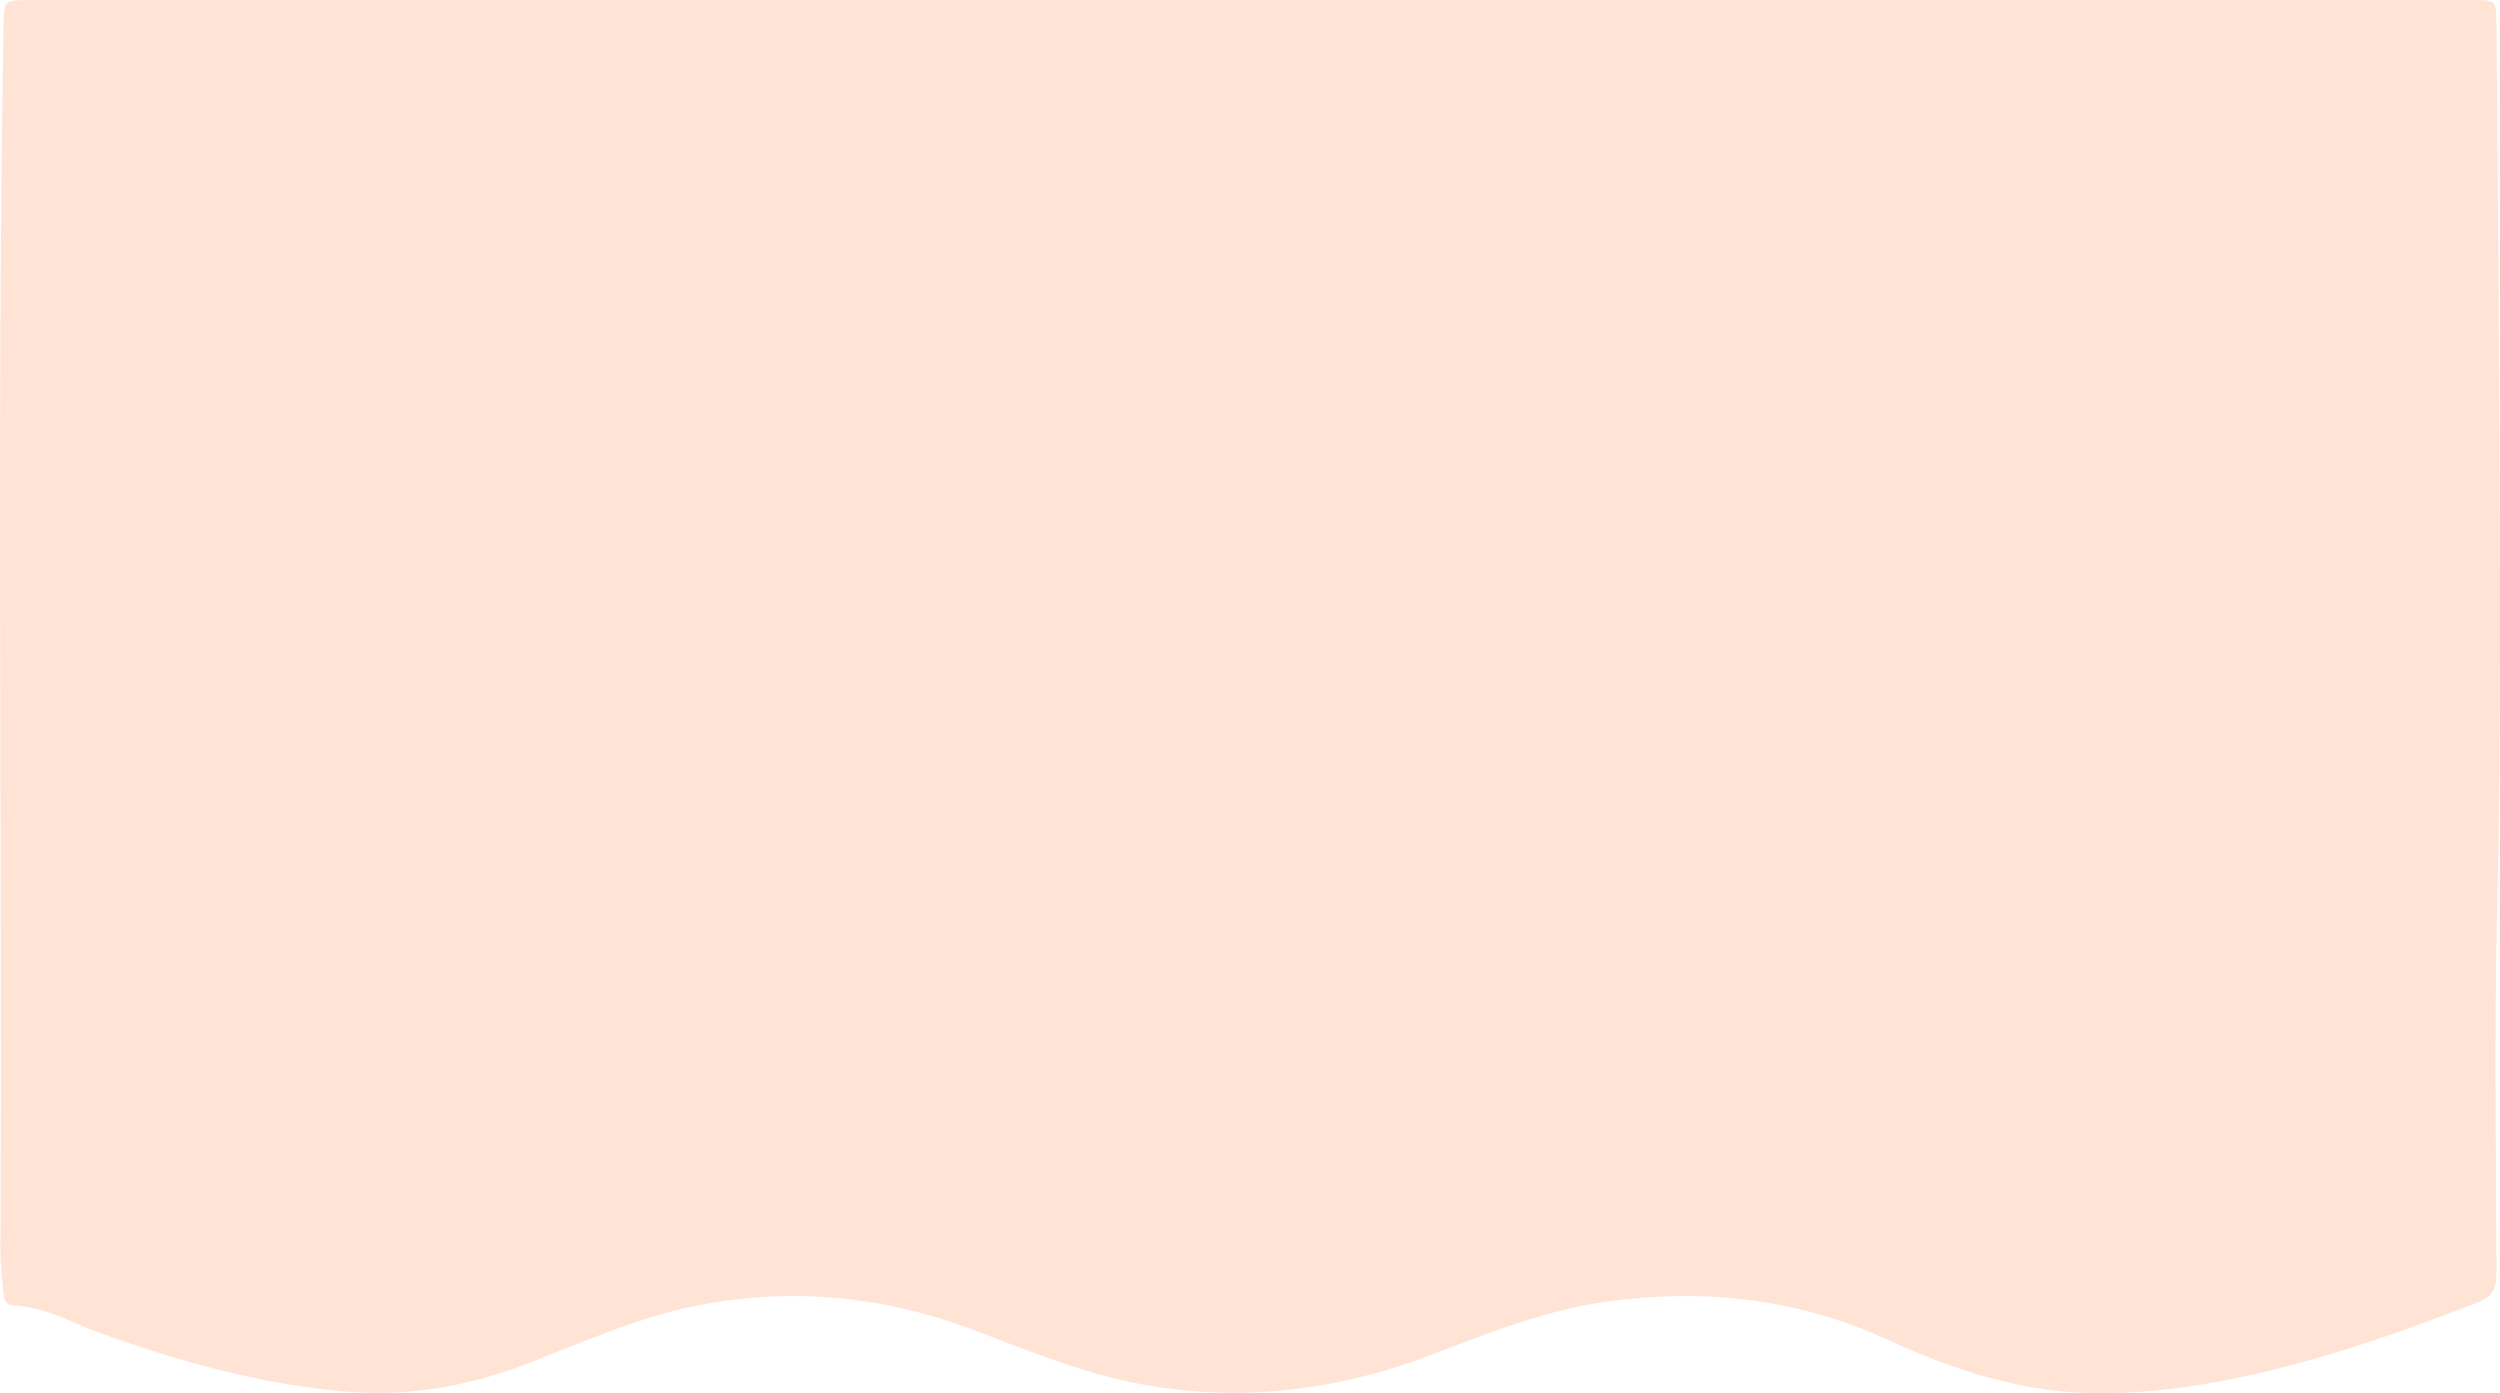<svg width="1920" height="1070" viewBox="0 0 1920 1070" fill="none" xmlns="http://www.w3.org/2000/svg">
<path d="M958.725 0.103H23.726C2.805 0.103 3.148 0.103 2.702 20.897C-2.648 334.282 1.879 647.702 0.301 961.087C0.552 972.104 1.387 983.1 2.805 994.028C3.285 998.523 4.76 1002.37 9.664 1002.54C34.152 1003.29 55.005 1015.82 77.092 1023.78C138.071 1045.84 200.149 1063.03 264.97 1068.69C312.985 1072.91 359.251 1064.78 404.214 1047.52C447.634 1030.88 490.128 1011.46 536.223 1002.5C609.549 988.195 680.681 995.641 750.303 1022.37C794.478 1039.32 838.48 1057.13 885.638 1064.71C959.685 1076.59 1031.16 1066.67 1100.82 1039.94C1144.27 1023.26 1187.55 1006.07 1234.16 999.621C1308.76 989.327 1380.61 997.254 1449.48 1028.82C1501.51 1052.84 1555.32 1070.2 1613.28 1070C1667.57 1070 1720.39 1059.36 1772.48 1044.98C1816.21 1032.91 1858.67 1017.22 1901.06 1001.13C1916.02 995.435 1917.42 988.435 1917.35 975.602C1917.05 886.387 1915.57 797.377 1917.63 708.334C1921.3 550.492 1919.86 392.924 1918.9 235.253C1918.49 162.543 1918.11 89.833 1917.25 17.157C1917.08 0.275 1916.87 2.59241e-05 1898.7 2.59241e-05L958.725 0.103Z" fill="#FFE4D5"/>
</svg>

